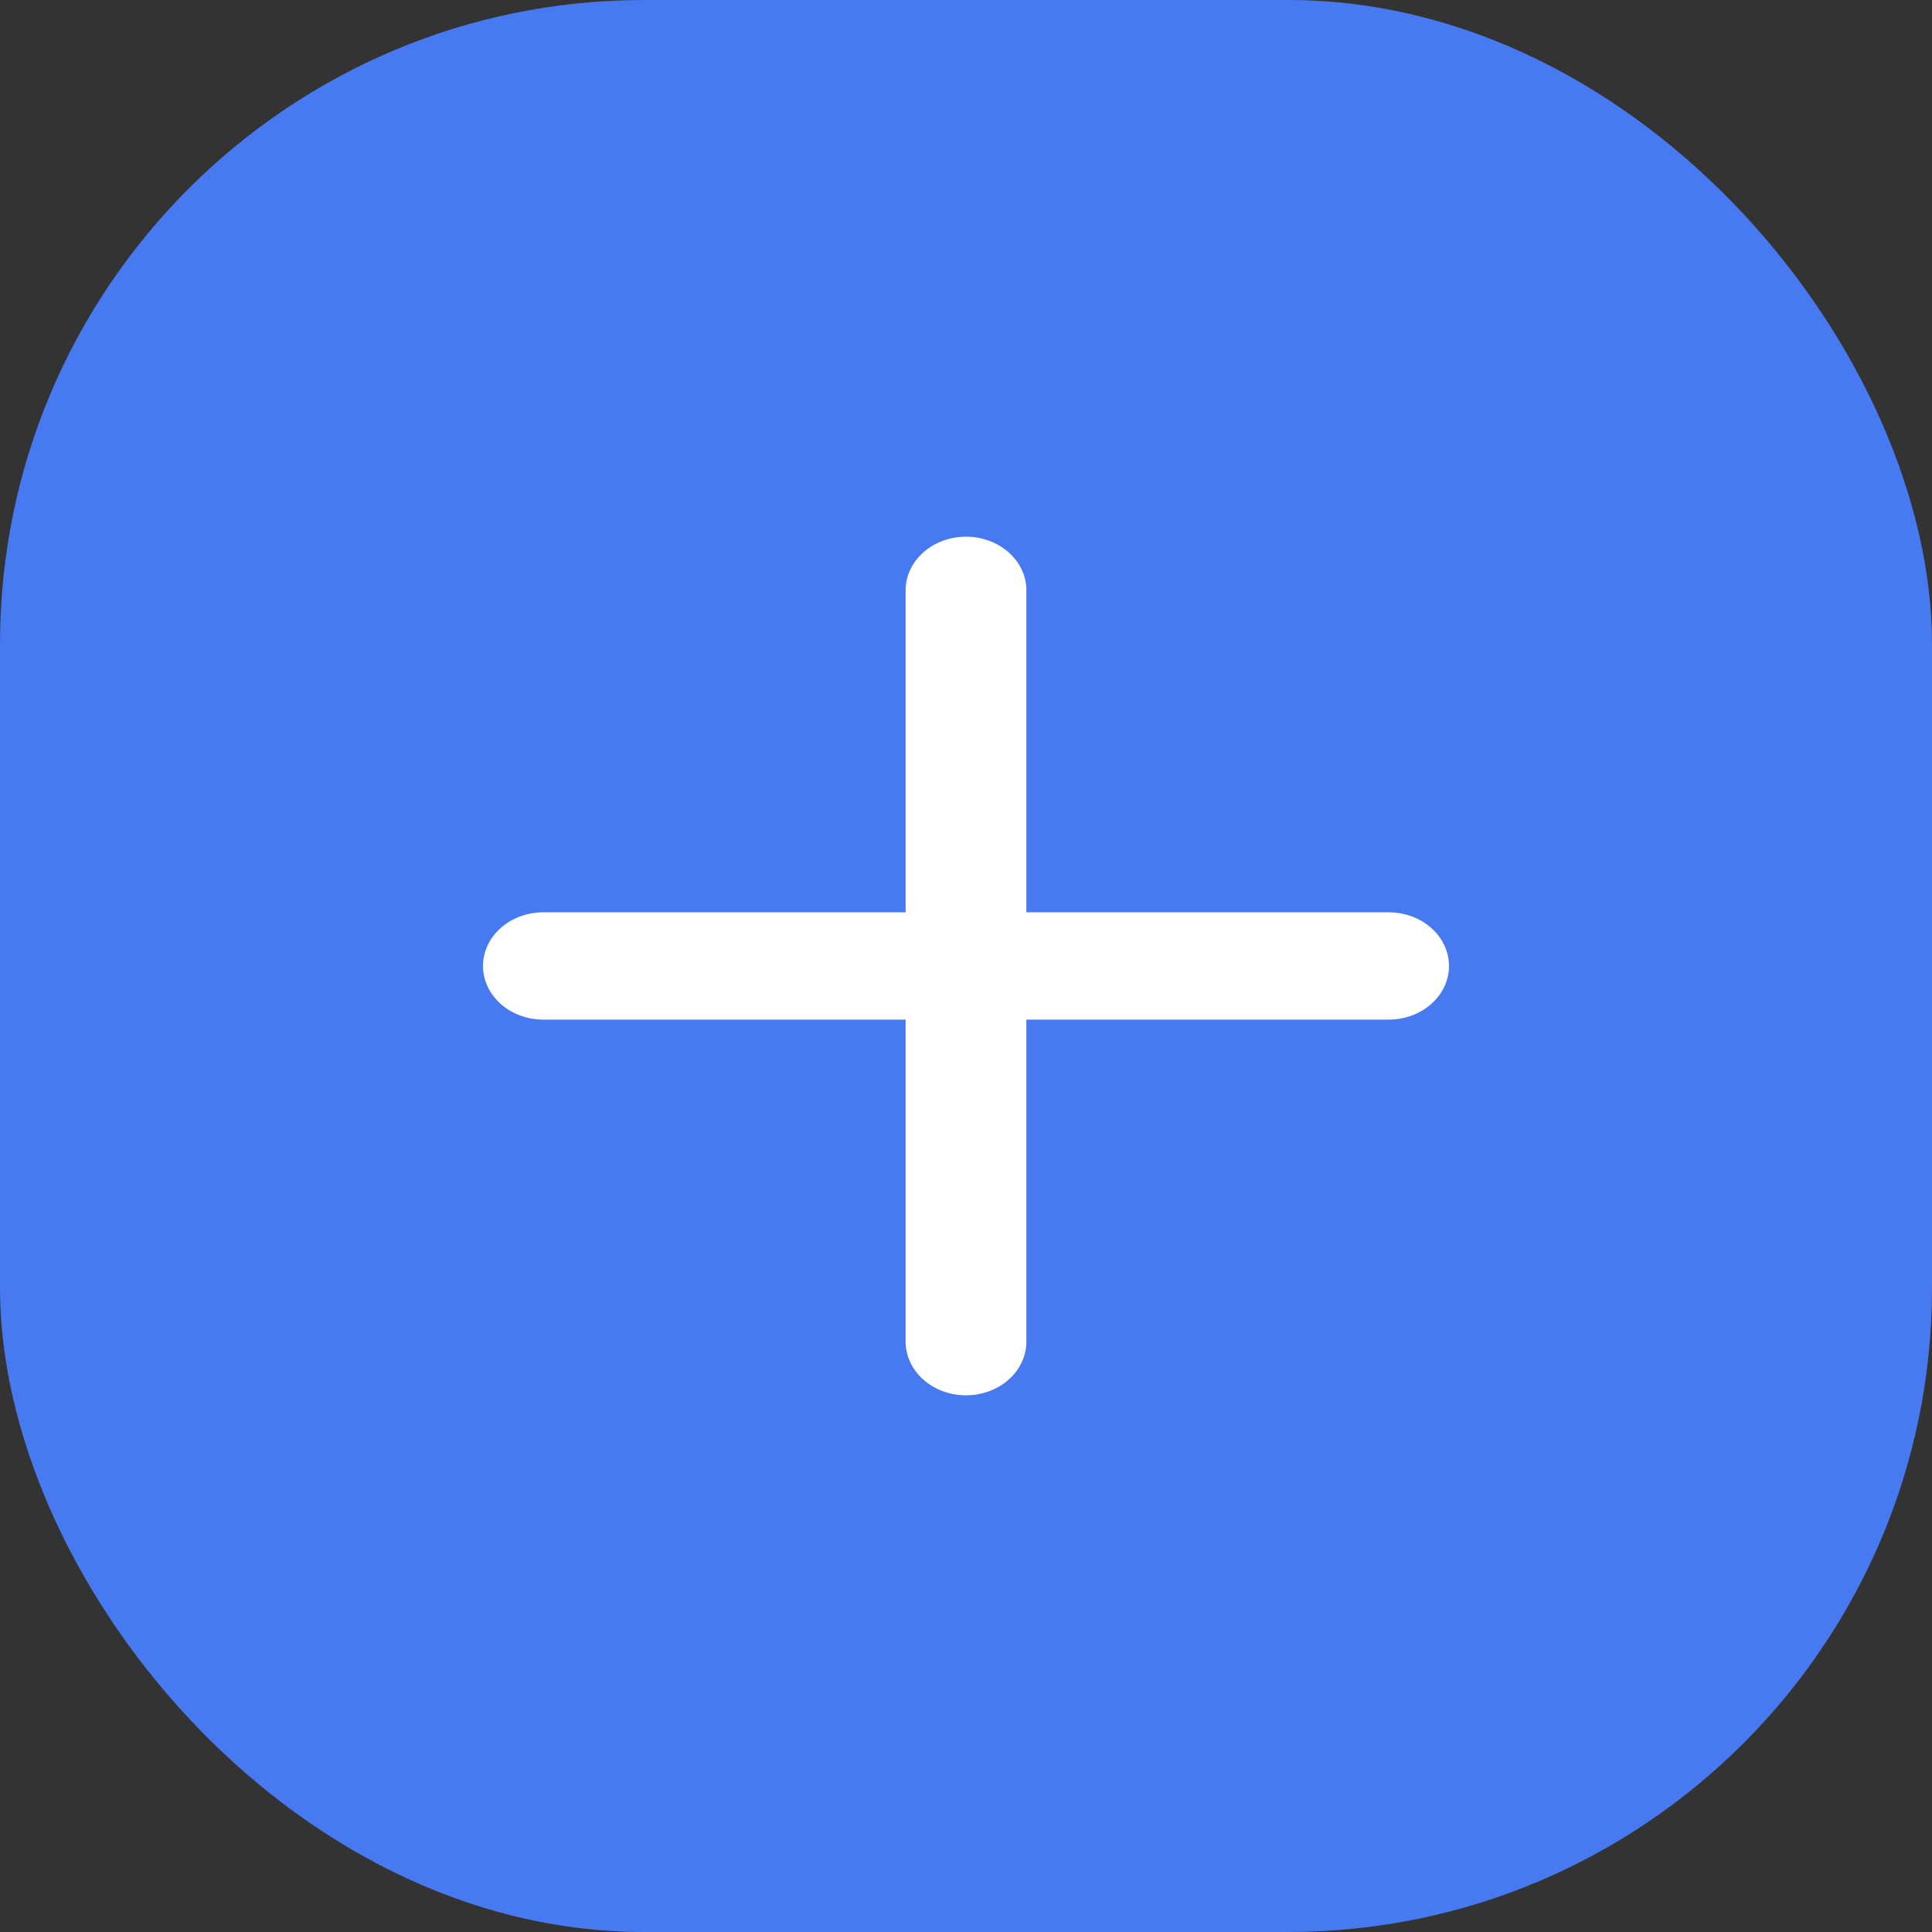 <svg width="24" height="24" viewBox="0 0 24 24" fill="none" xmlns="http://www.w3.org/2000/svg">
<rect x="0" y="0" width="24" height="24" fill="#333333" stroke="none"/>
<rect width="24" height="24" rx="8" fill="#4779F1"/>
<path d="M17.25 11.333H12.75V7.333C12.75 7.156 12.671 6.987 12.53 6.862C12.39 6.737 12.199 6.667 12 6.667C11.801 6.667 11.61 6.737 11.47 6.862C11.329 6.987 11.25 7.156 11.25 7.333V11.333H6.75C6.551 11.333 6.36 11.403 6.22 11.528C6.079 11.653 6 11.823 6 12C6 12.177 6.079 12.346 6.22 12.471C6.36 12.596 6.551 12.666 6.75 12.666H11.25V16.666C11.25 16.843 11.329 17.013 11.47 17.138C11.61 17.263 11.801 17.333 12 17.333C12.199 17.333 12.39 17.263 12.53 17.138C12.671 17.013 12.75 16.843 12.75 16.666V12.666H17.25C17.449 12.666 17.64 12.596 17.78 12.471C17.921 12.346 18 12.177 18 12C18 11.823 17.921 11.653 17.78 11.528C17.64 11.403 17.449 11.333 17.25 11.333Z" fill="white"/>
</svg>
